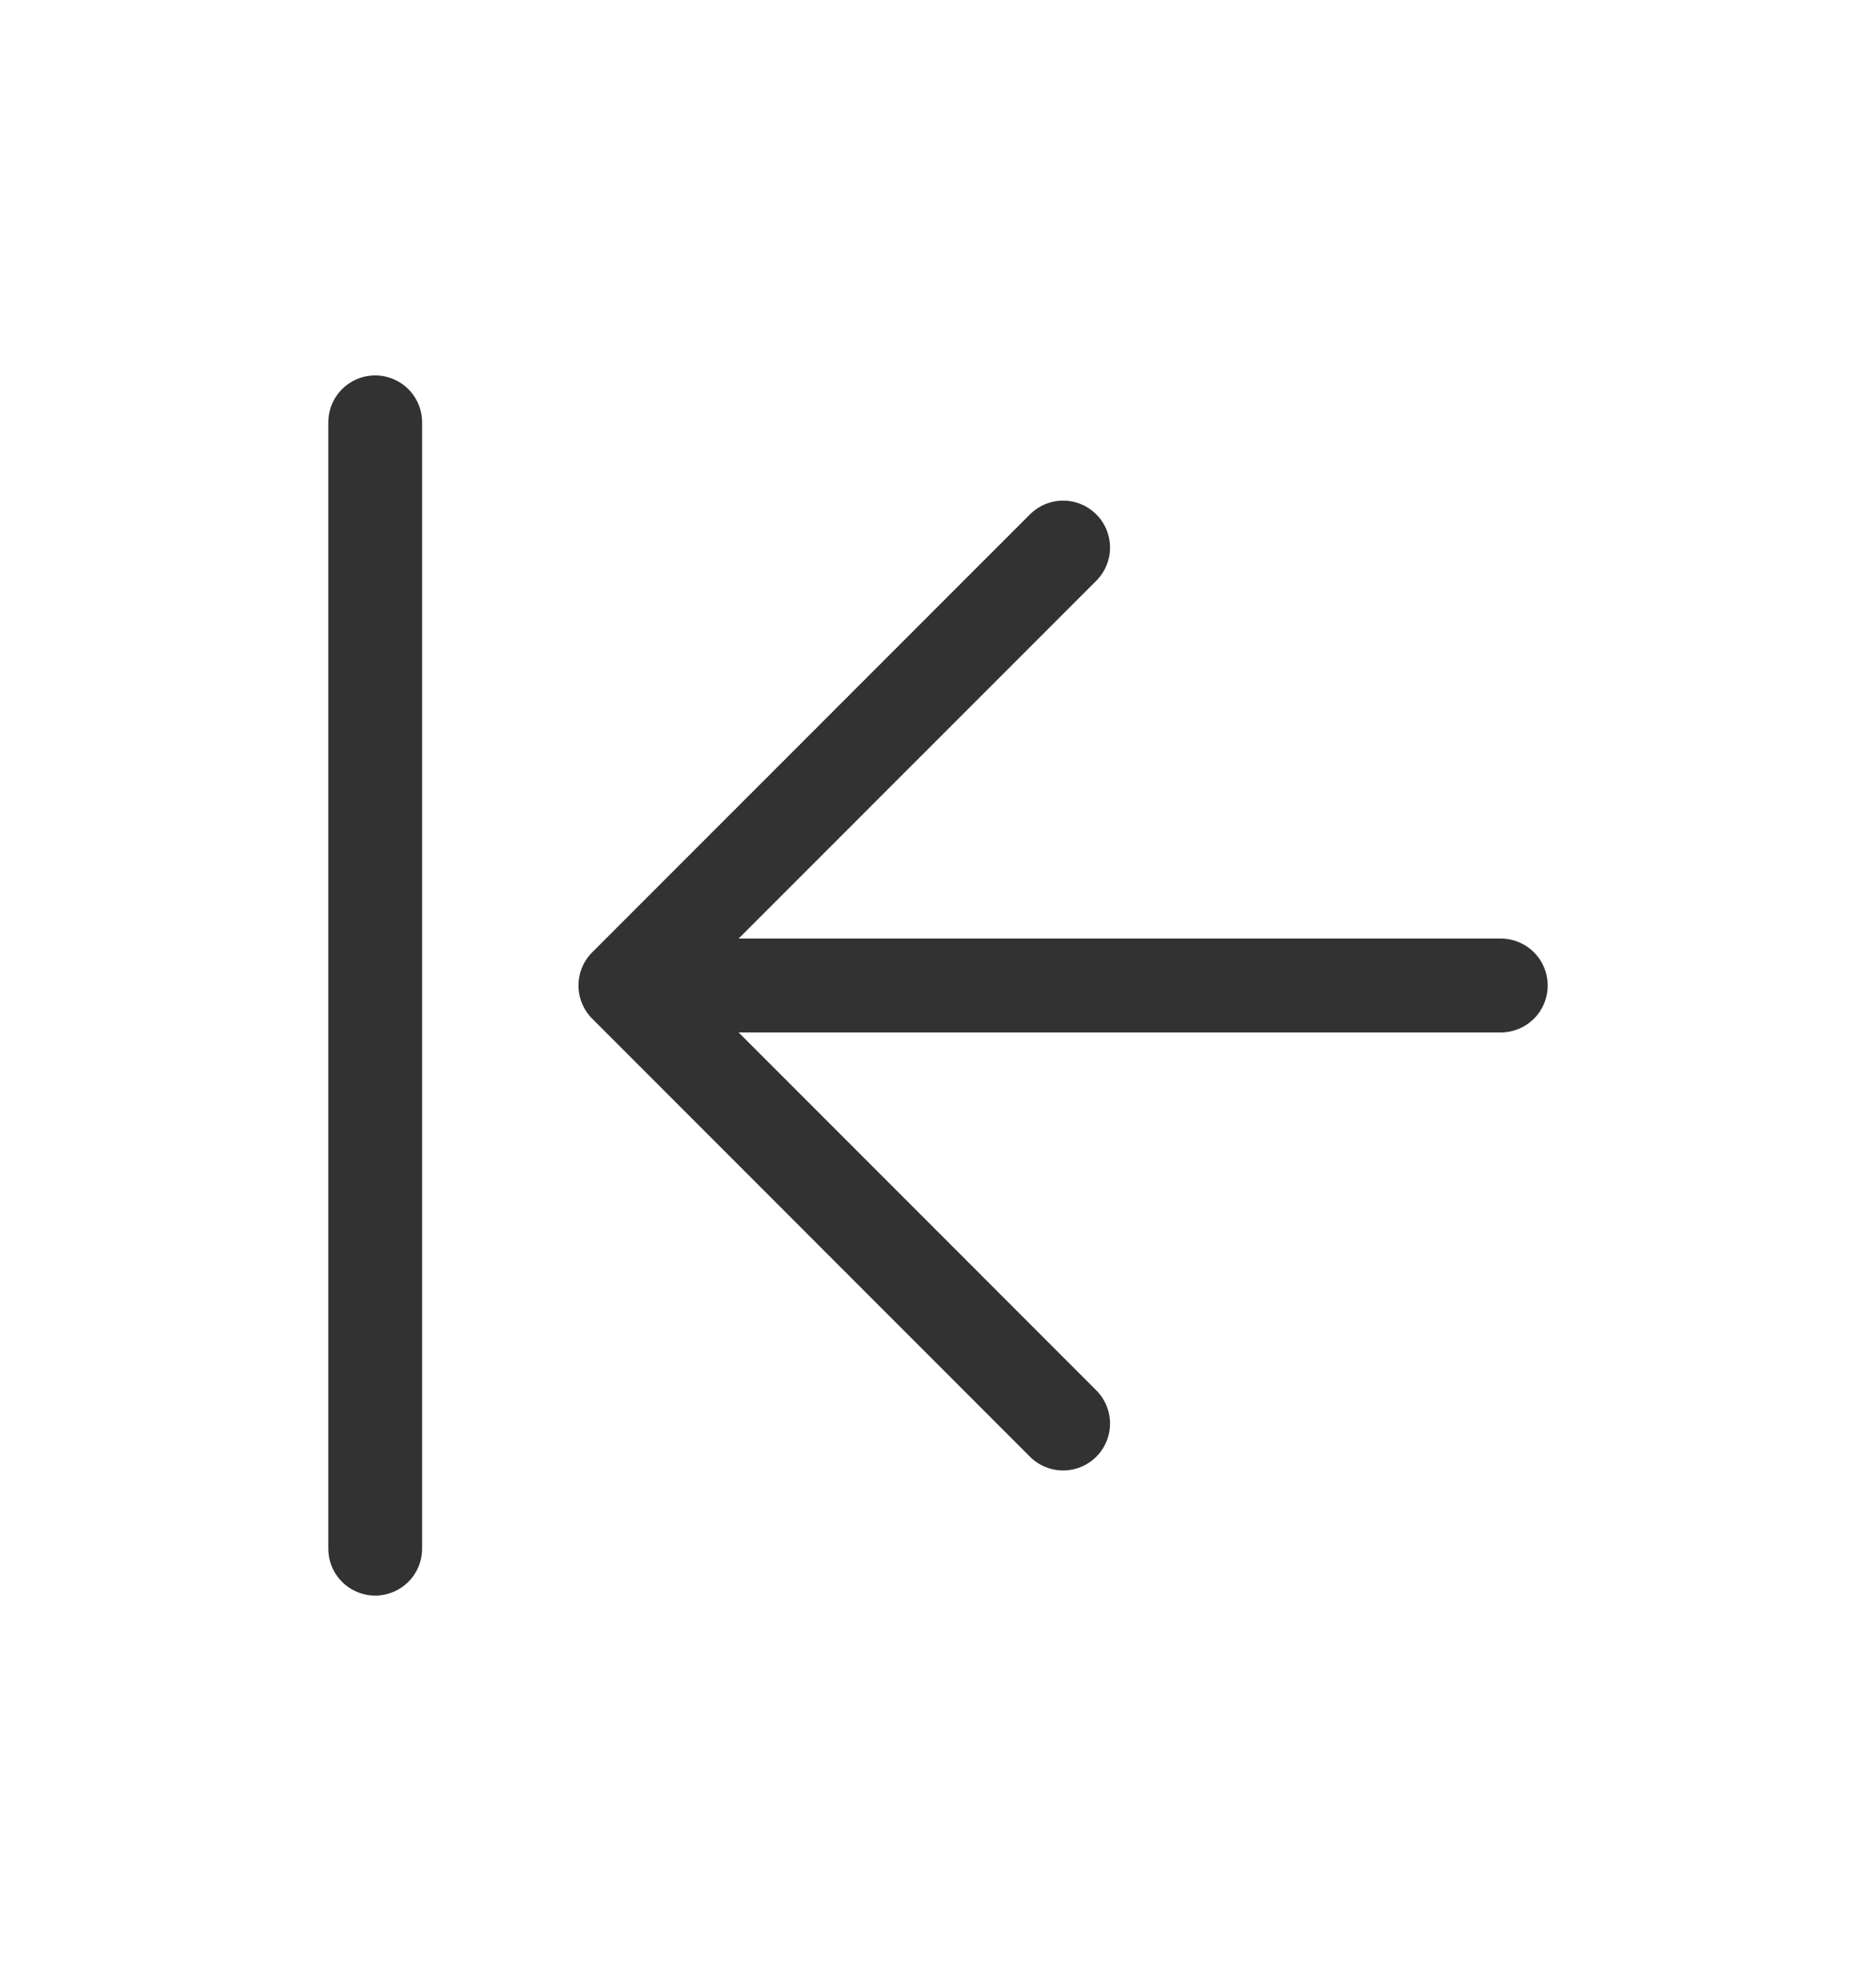 <svg xmlns="http://www.w3.org/2000/svg" width="20" height="21" viewBox="0 0 20 21" fill="none">
  <path d="M4 16.5L4 4.5" stroke="#323232" stroke-linecap="round" stroke-linejoin="round"/>
  <path d="M16 10.5L7 10.5" stroke="#323232" stroke-linecap="round" stroke-linejoin="round"/>
  <path d="M11.334 5.834L6.667 10.5L11.334 15.167" stroke="#323232" stroke-linecap="round" stroke-linejoin="round"/>
</svg>